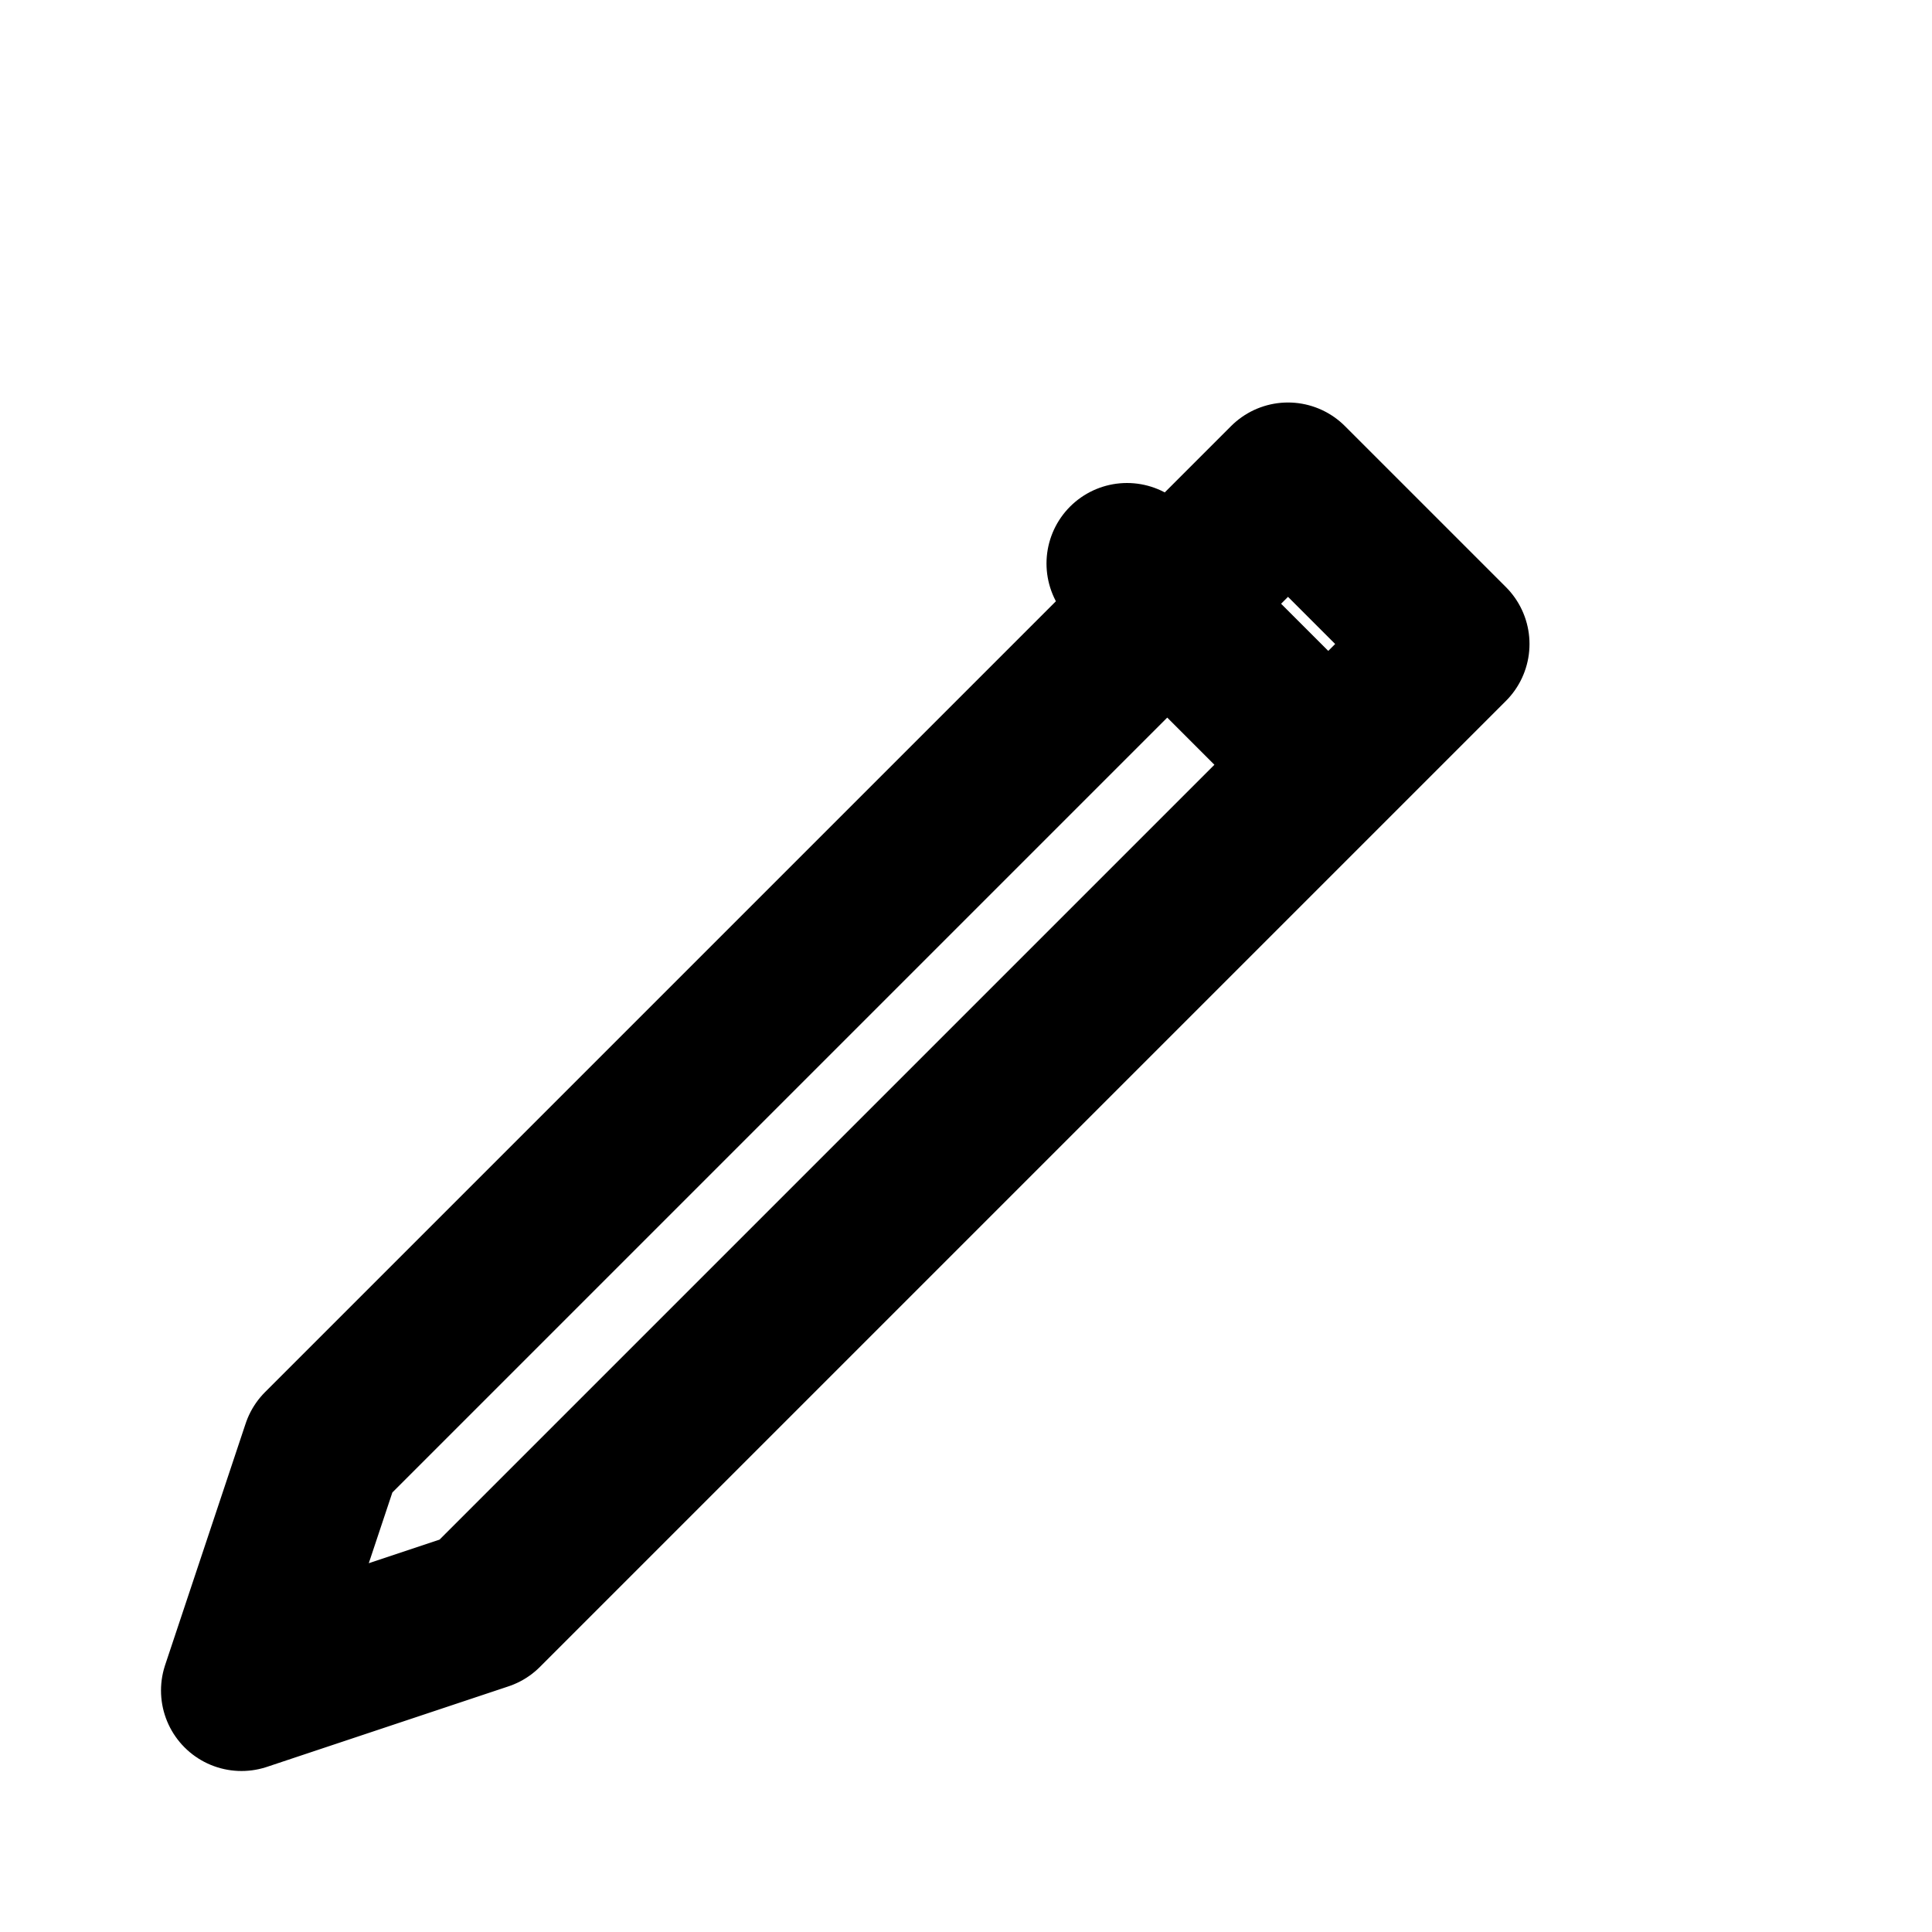 <svg xmlns="http://www.w3.org/2000/svg" width="32" height="32" viewBox="0 0 24 24" fill="none" stroke="currentColor" stroke-width="2" stroke-linecap="round" stroke-linejoin="round"><path d="M3 21l3-1 12-12-2-2-12 12z"/><path d="M14 7l2 2"/></svg>